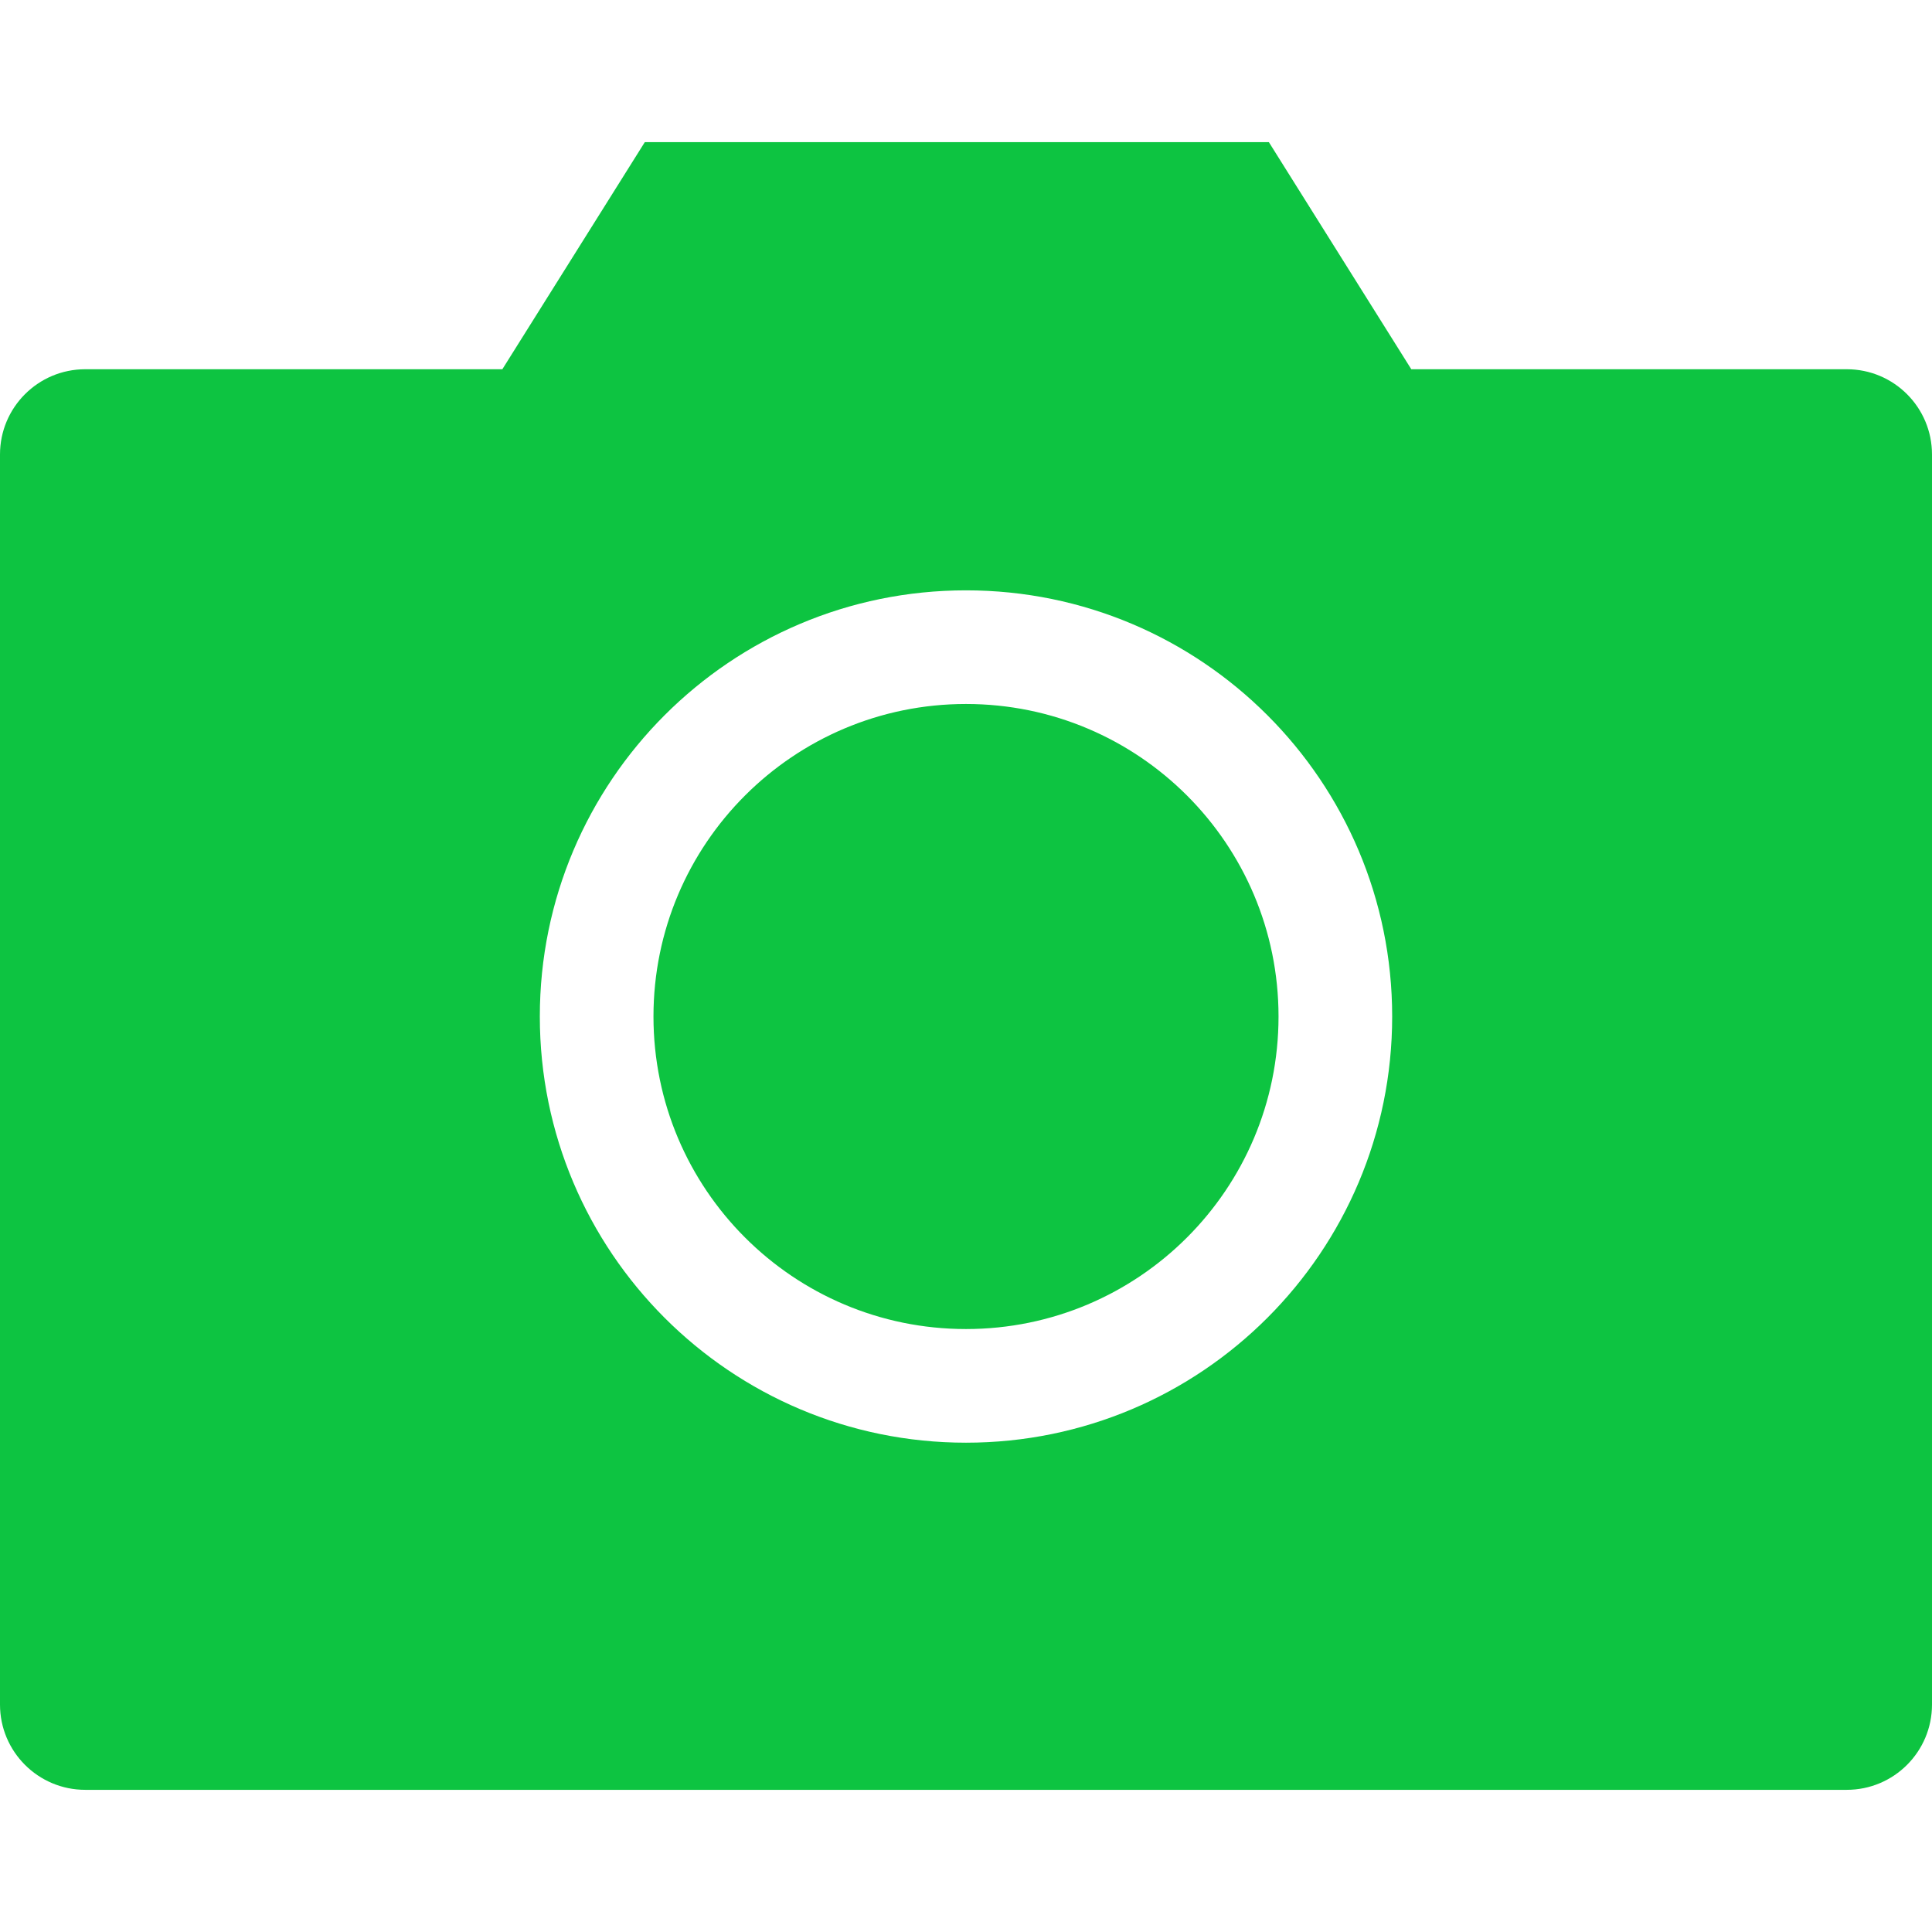 <?xml version="1.0" standalone="no"?><!DOCTYPE svg PUBLIC "-//W3C//DTD SVG 1.1//EN" "http://www.w3.org/Graphics/SVG/1.1/DTD/svg11.dtd"><svg class="icon" width="200px" height="200.00px" viewBox="0 0 1024 1024" version="1.1" xmlns="http://www.w3.org/2000/svg"><path fill="#0dc441" d="M978.823 195.705 748.017 195.705l-75.49-120.365L341.76 75.34l-75.505 120.365L45.176 195.705C20.224 195.705 0 215.929 0 240.881l0 662.588c0 24.938 20.224 45.177 45.176 45.177l933.647 0c24.968 0 45.176-20.239 45.176-45.177L1023.999 240.881C1024 215.929 1003.791 195.705 978.823 195.705zM512 764.657c-124.748 0-225.883-101.136-225.883-225.883S387.252 312.892 512 312.892c124.747 0 225.882 101.135 225.882 225.882S636.747 764.657 512 764.657zM346.353 538.774c0 91.484 74.163 165.647 165.647 165.647s165.646-74.163 165.646-165.647S603.485 373.127 512 373.127 346.353 447.29 346.353 538.774L346.353 538.774z" /></svg>